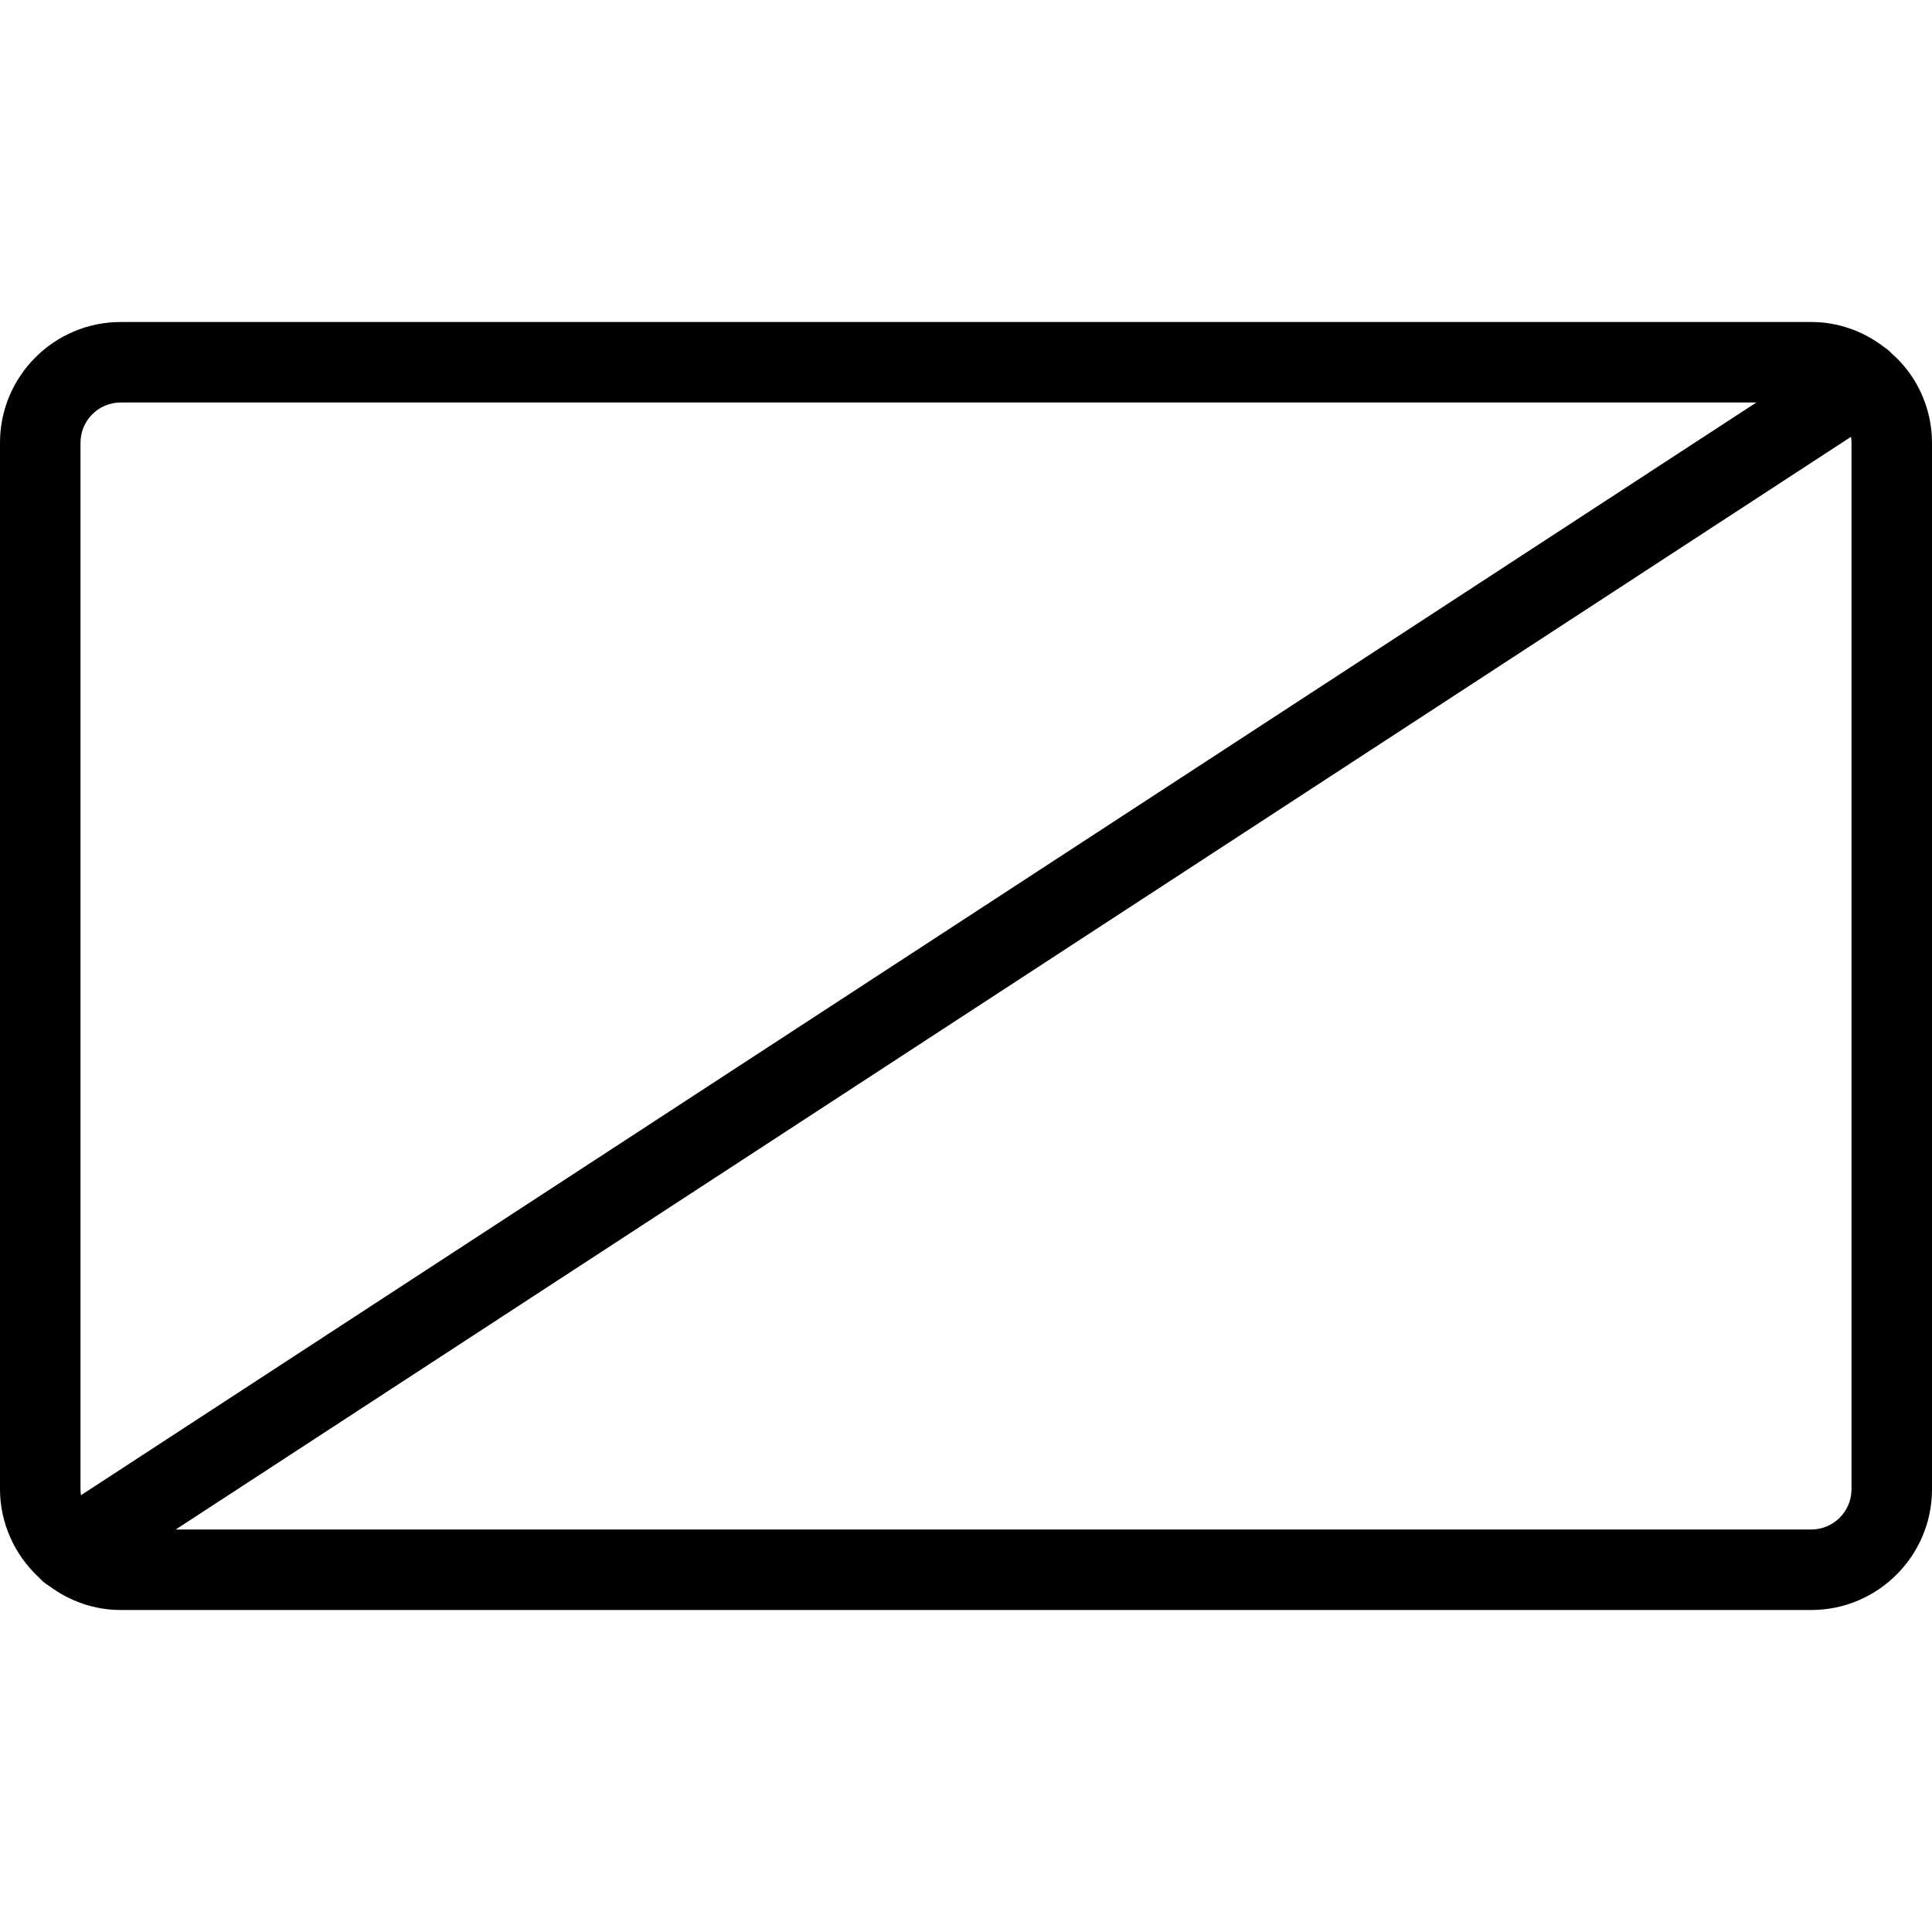 <?xml version="1.0" encoding="utf-8"?>
<!-- Generator: Adobe Illustrator 22.1.0, SVG Export Plug-In . SVG Version: 6.00 Build 0)  -->
<svg version="1.1" id="Layer_1" xmlns="http://www.w3.org/2000/svg" xmlns:xlink="http://www.w3.org/1999/xlink" x="0px" y="0px"
	 viewBox="0 0 24 24" style="enable-background:new 0 0 24 24;" xml:space="preserve">
<g>
	<title>army-symbol-light-recon</title>
	<path d="M1.5,20c-0.32,0-0.628-0.104-0.891-0.3c-0.044-0.026-0.085-0.059-0.121-0.1C0.177,19.314,0,18.914,0,18.5v-13
		C0,4.673,0.673,4,1.5,4h21c0.326,0,0.64,0.108,0.906,0.312c0.04,0.026,0.07,0.054,0.092,0.078C23.812,4.662,24,5.072,24,5.5v13
		c0,0.827-0.673,1.5-1.5,1.5H1.5z M22.5,19c0.276,0,0.5-0.224,0.5-0.5v-13c0-0.025-0.002-0.049-0.006-0.074L2.183,19H22.5z M1.5,5
		C1.224,5,1,5.224,1,5.5v13c0,0.025,0.002,0.049,0.006,0.074L21.818,5H1.5z"/>
</g>
</svg>
